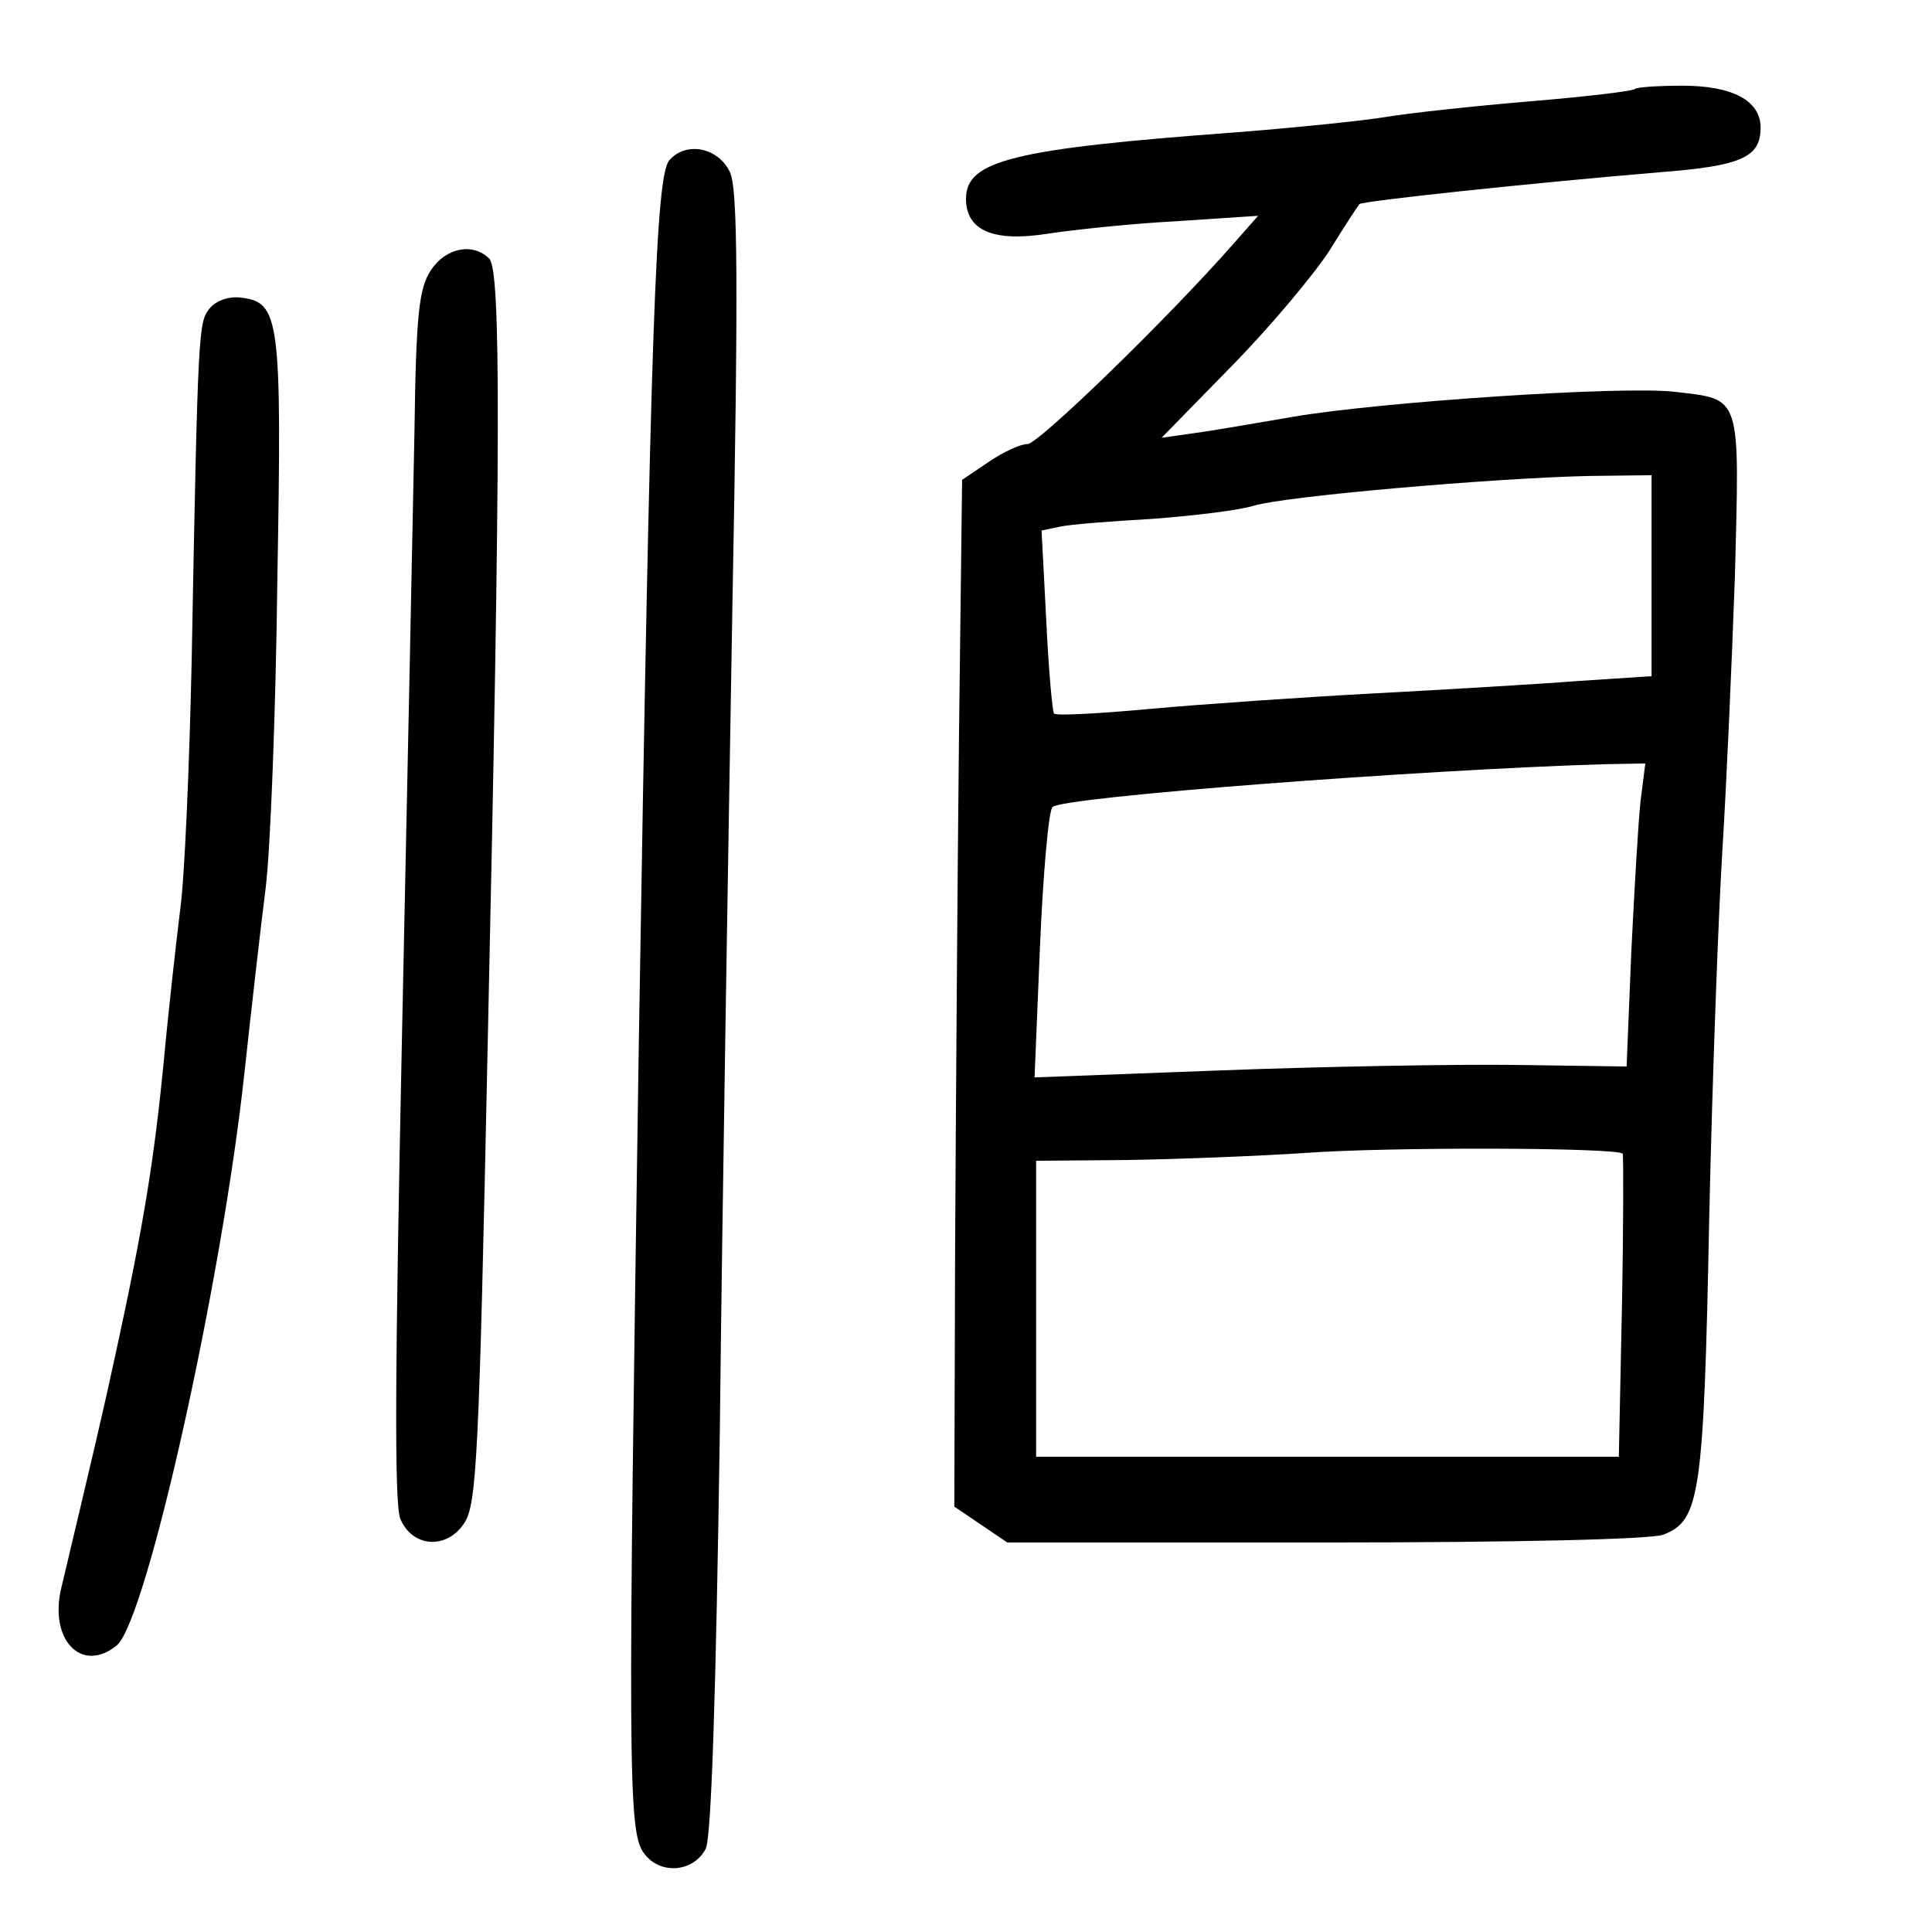 <?xml version="1.0" standalone="no"?>
<!DOCTYPE svg PUBLIC "-//W3C//DTD SVG 20010904//EN"
 "http://www.w3.org/TR/2001/REC-SVG-20010904/DTD/svg10.dtd">
<svg version="1.0" xmlns="http://www.w3.org/2000/svg"
 width="248pt" height="248pt" viewBox="0 0 248 248"
 preserveAspectRatio="xMidYMid meet">
<g transform="translate(0,248) scale(0.1,-0.1)"
fill="#000000" stroke="none">
<path d="M2099 2366 c-2 -3 -63 -10 -134 -16 -72 -6 -155 -15 -185 -20 -30 -5
-118 -14 -195 -20 -284 -21 -345 -36 -345 -85 0 -41 35 -56 105 -45 33 5 107
13 165 16 l105 7 -30 -34 c-84 -96 -252 -259 -266 -259 -9 0 -31 -10 -50 -23
l-34 -23 -4 -329 c-2 -182 -4 -478 -5 -660 l-1 -329 34 -23 34 -23 408 0 c246
0 418 4 434 10 47 18 52 49 59 405 4 182 12 395 17 475 5 80 12 237 16 350 6
235 9 227 -77 237 -67 8 -379 -13 -490 -32 -47 -8 -104 -18 -127 -21 l-42 -6
90 92 c50 51 106 118 126 149 19 31 37 58 38 59 4 4 220 27 387 41 103 8 128
19 128 57 0 35 -36 54 -101 54 -30 0 -58 -2 -60 -4z m21 -625 l0 -129 -92 -6
c-51 -4 -169 -11 -263 -16 -93 -5 -223 -14 -289 -20 -65 -6 -120 -9 -123 -6
-2 2 -7 56 -10 120 l-6 115 24 5 c13 3 67 7 119 10 53 4 111 11 130 17 40 12
303 35 428 38 l82 1 0 -129z m-14 -288 c-3 -27 -8 -114 -12 -195 l-6 -147
-142 2 c-77 1 -248 -2 -379 -7 l-239 -9 7 169 c4 93 11 173 16 178 11 13 475
48 707 55 l54 1 -6 -47z m-23 -454 c1 -2 1 -91 -1 -196 l-4 -193 -374 0 -374
0 0 190 0 190 118 1 c64 1 167 5 227 9 108 8 403 7 408 -1z"/>
<path d="M859 2274 c-17 -21 -24 -208 -39 -1134 -14 -924 -14 -1010 6 -1038
20 -29 64 -26 80 5 7 15 13 193 18 535 3 282 11 756 16 1052 8 425 7 544 -3
565 -15 32 -57 40 -78 15z"/>
<path d="M553 2133 c-15 -23 -19 -55 -21 -208 -2 -99 -9 -448 -16 -775 -9
-431 -10 -602 -2 -620 16 -37 60 -39 82 -5 16 24 19 86 30 613 17 777 17 995
2 1010 -21 21 -56 14 -75 -15z"/>
<path d="M269 2084 c-14 -18 -15 -21 -23 -454 -3 -135 -9 -279 -15 -320 -5
-41 -15 -129 -21 -195 -12 -121 -25 -205 -61 -370 -17 -79 -28 -125 -70 -302
-17 -68 26 -112 71 -75 38 32 135 466 164 737 9 83 21 188 27 235 6 47 13 225
15 395 6 338 3 357 -47 363 -15 2 -32 -4 -40 -14z"/>
</g>
</svg>
